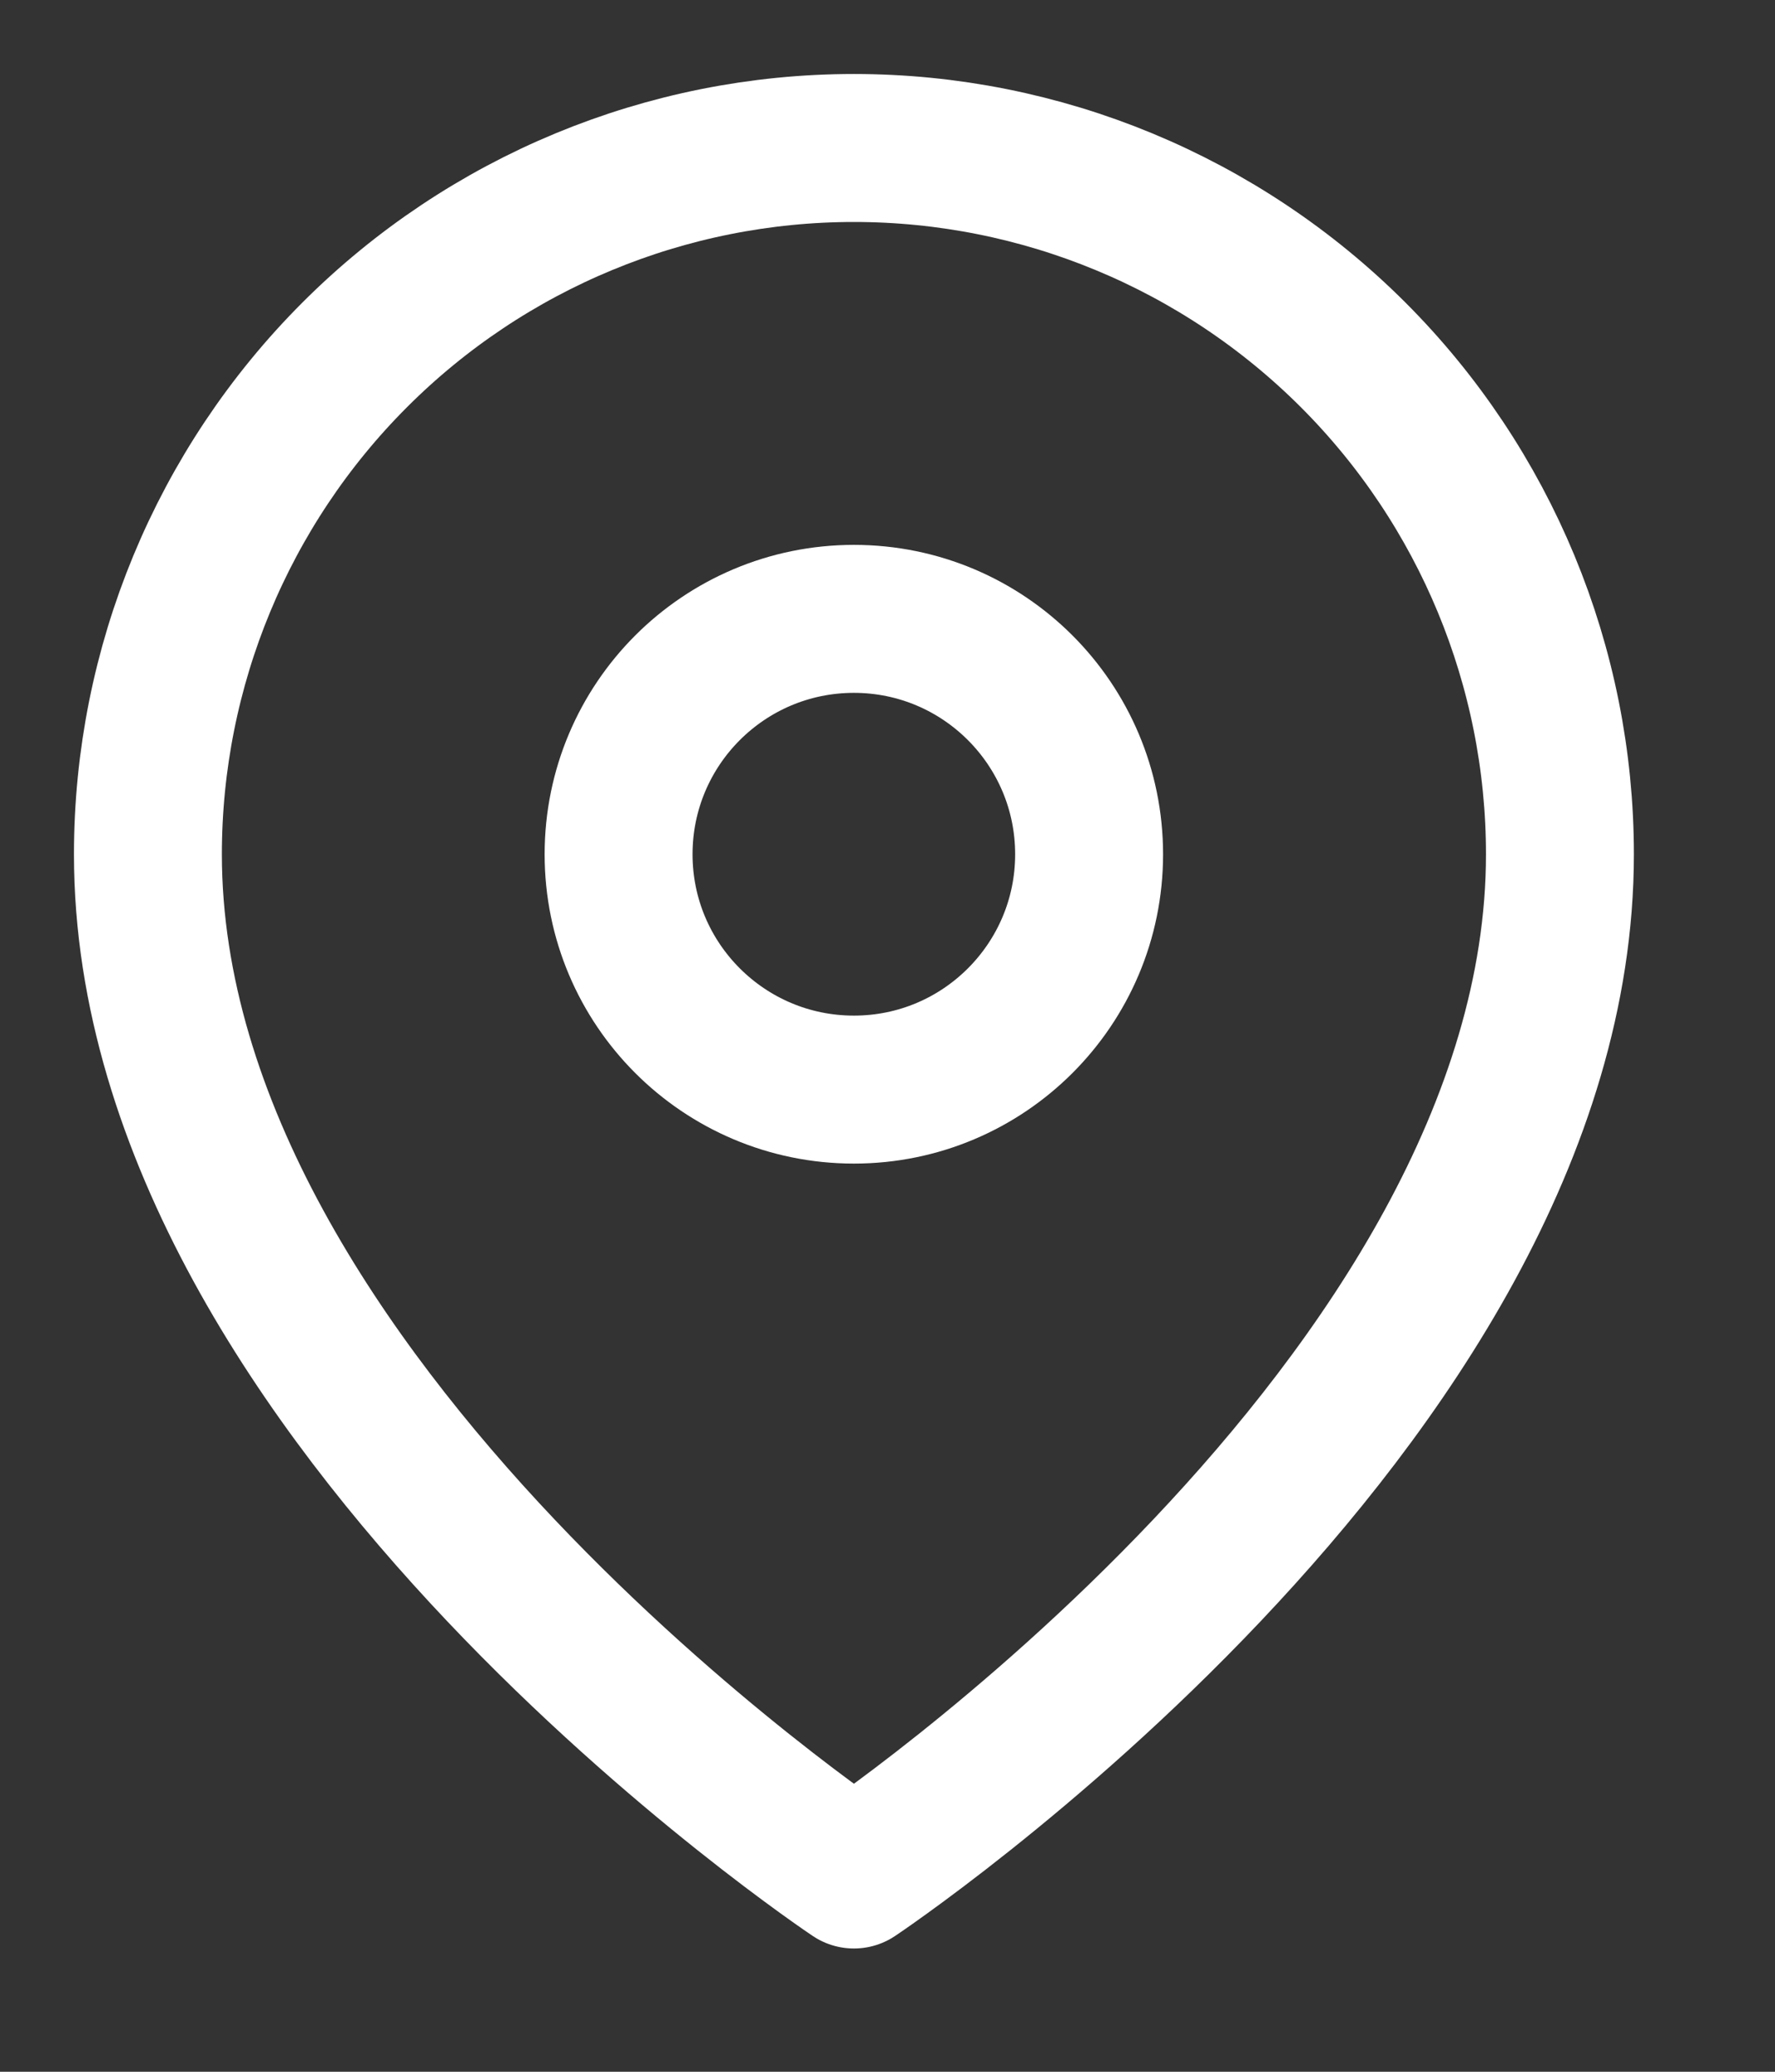 <svg width="12" height="14" viewBox="0 0 12 14" fill="none" xmlns="http://www.w3.org/2000/svg">
<rect x="0" y="0" width="12" height="14" fill="#333333" stroke="none"/>
<path d="M10.546 5.773C10.546 9.485 5.773 12.667 5.773 12.667C5.773 12.667 1 9.485 1 5.773C1 4.507 1.503 3.293 2.398 2.398C3.293 1.503 4.507 1 5.773 1C7.039 1 8.252 1.503 9.148 2.398C10.043 3.293 10.546 4.507 10.546 5.773Z" stroke="white" stroke-linecap="round" stroke-linejoin="round"/>
<path d="M5.773 7.363C6.651 7.363 7.363 6.651 7.363 5.773C7.363 4.894 6.651 4.182 5.773 4.182C4.894 4.182 4.182 4.894 4.182 5.773C4.182 6.651 4.894 7.363 5.773 7.363Z" stroke="white" stroke-linecap="round" stroke-linejoin="round"/>
</svg>
